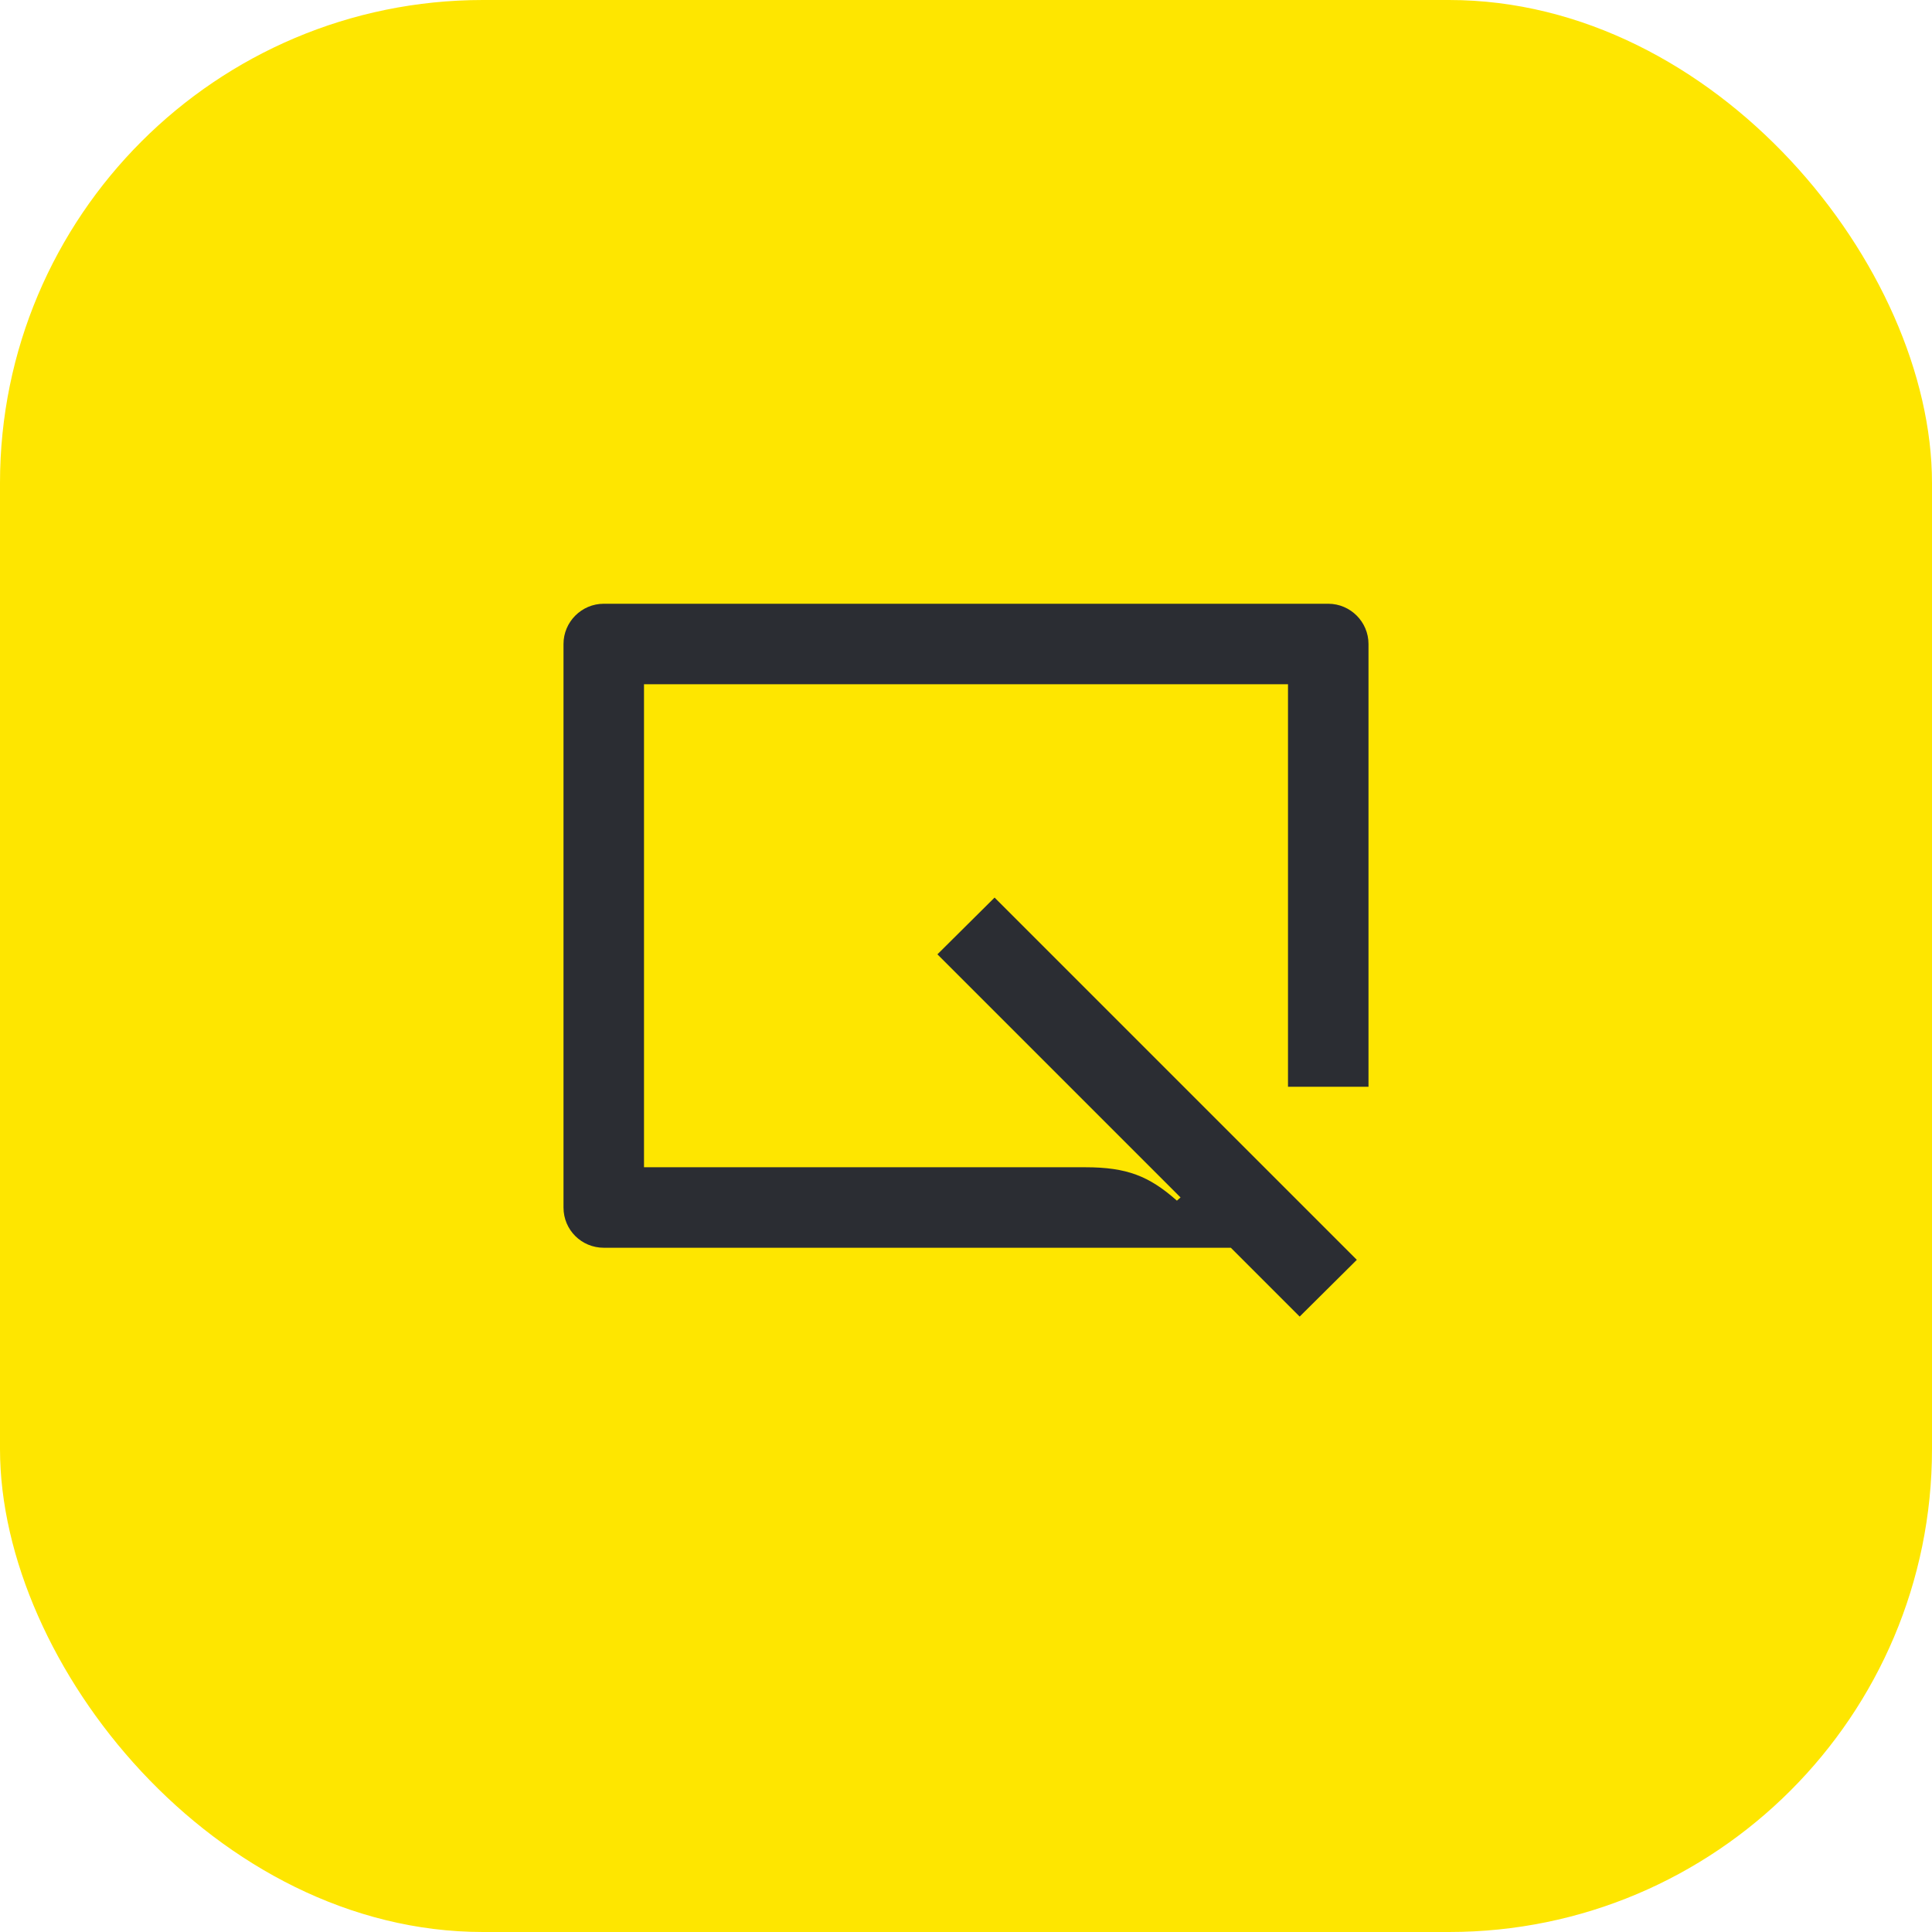 <svg width="48" height="48" viewBox="0 0 48 48" fill="none" xmlns="http://www.w3.org/2000/svg">
<rect width="48" height="48" rx="12" fill="#FEE600"/>
<path d="M34 27V16C34 15.45 33.55 15 33 15H15C14.45 15 14 15.45 14 16V30C14 30.56 14.45 31 15 31H30.58L32.29 32.71L33.71 31.3L24.71 22.3L23.29 23.71L29.33 29.75L29.24 29.83C28.55 29.22 28 29 26.96 29H16V17H32V27H34Z" fill="#2B2D33"/>
</svg>
